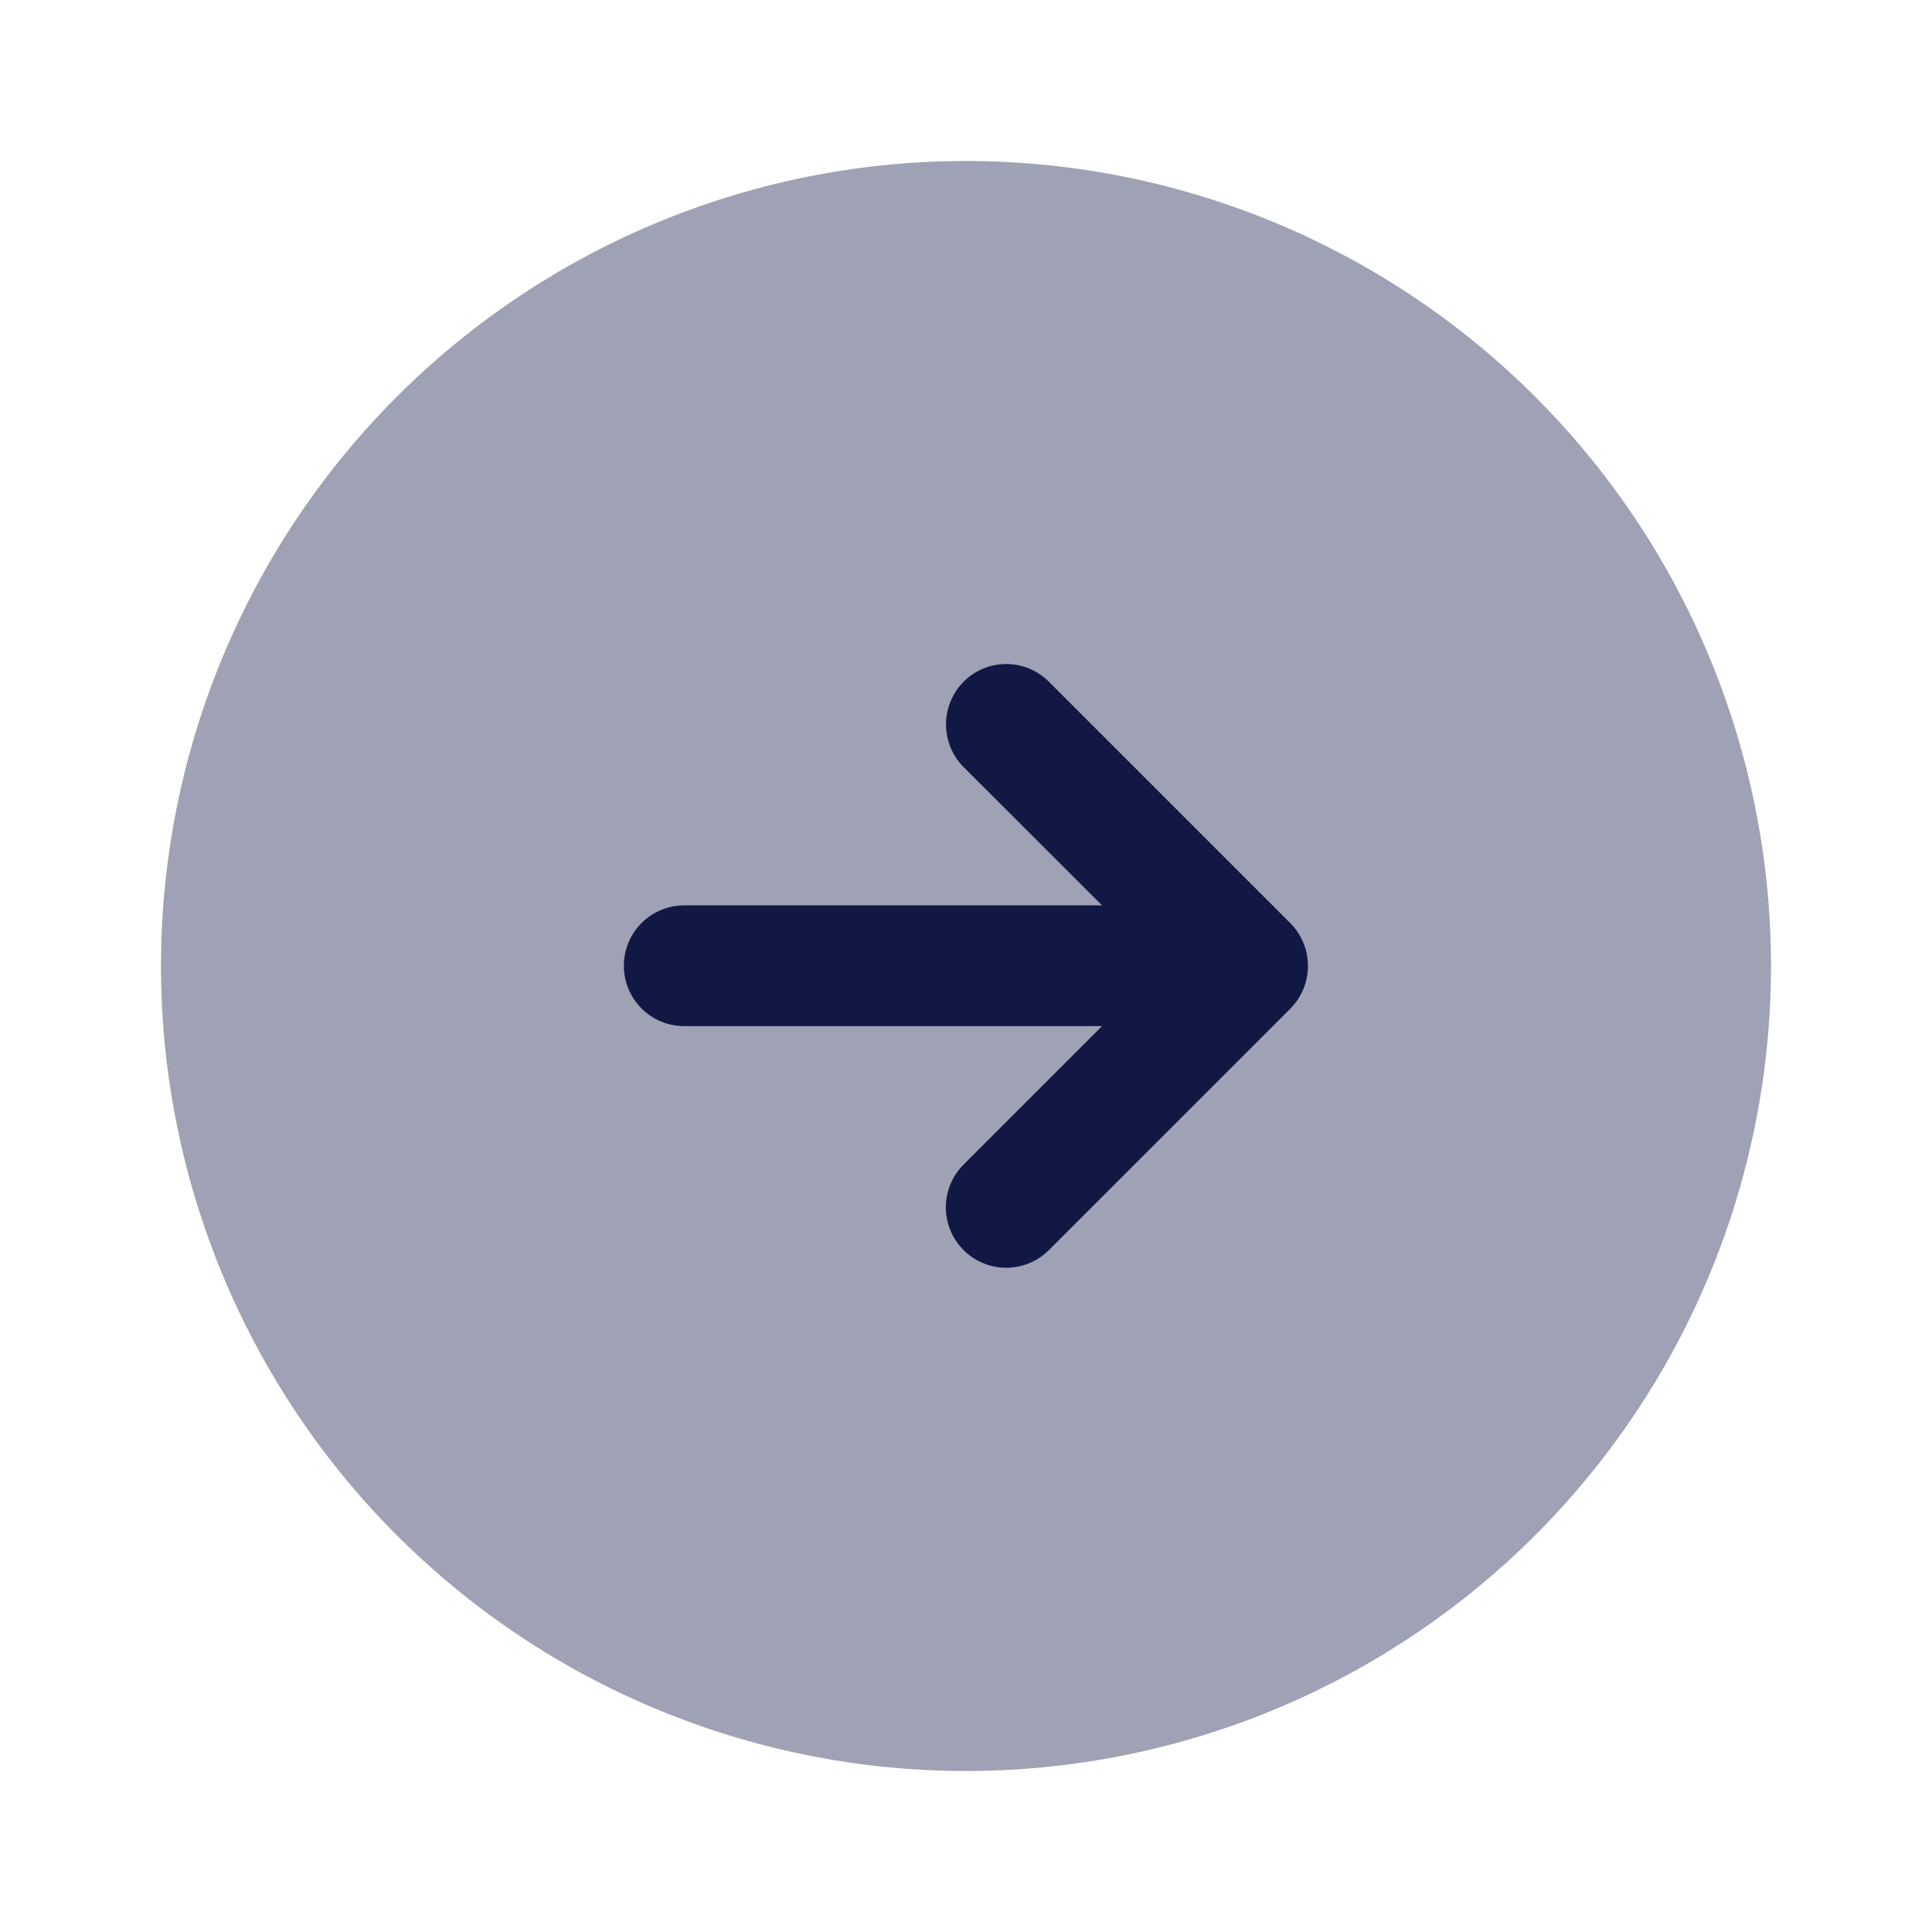 <svg xmlns="http://www.w3.org/2000/svg" width="24" height="24" viewBox="0 0 24 24">
  <g id="details_arrow" transform="translate(421 72) rotate(180)">
    <g id="arrow-left_bulk" data-name="arrow-left/bulk" transform="translate(397 48)">
      <g id="vuesax_bulk_arrow-left" data-name="vuesax/bulk/arrow-left">
        <g id="arrow-left">
          <path id="Vector" d="M20,10A10,10,0,1,1,10,0,10,10,0,0,1,20,10Z" transform="translate(2 2)" fill="#111844" opacity="0.4"/>
          <path id="Vector-2" data-name="Vector" d="M7.748,3H2.558l1.72-1.72A.75.75,0,0,0,3.218.218l-3,3a.754.754,0,0,0,0,1.06l3,3a.748.748,0,0,0,1.06,0,.754.754,0,0,0,0-1.06L2.558,4.5h5.19a.75.75,0,0,0,0-1.5Z" transform="translate(7.752 8.253)" fill="#111844"/>
          <path id="Vector-3" data-name="Vector" d="M0,0H24V24H0Z" fill="none" opacity="0"/>
        </g>
      </g>
    </g>
  </g>
</svg>
